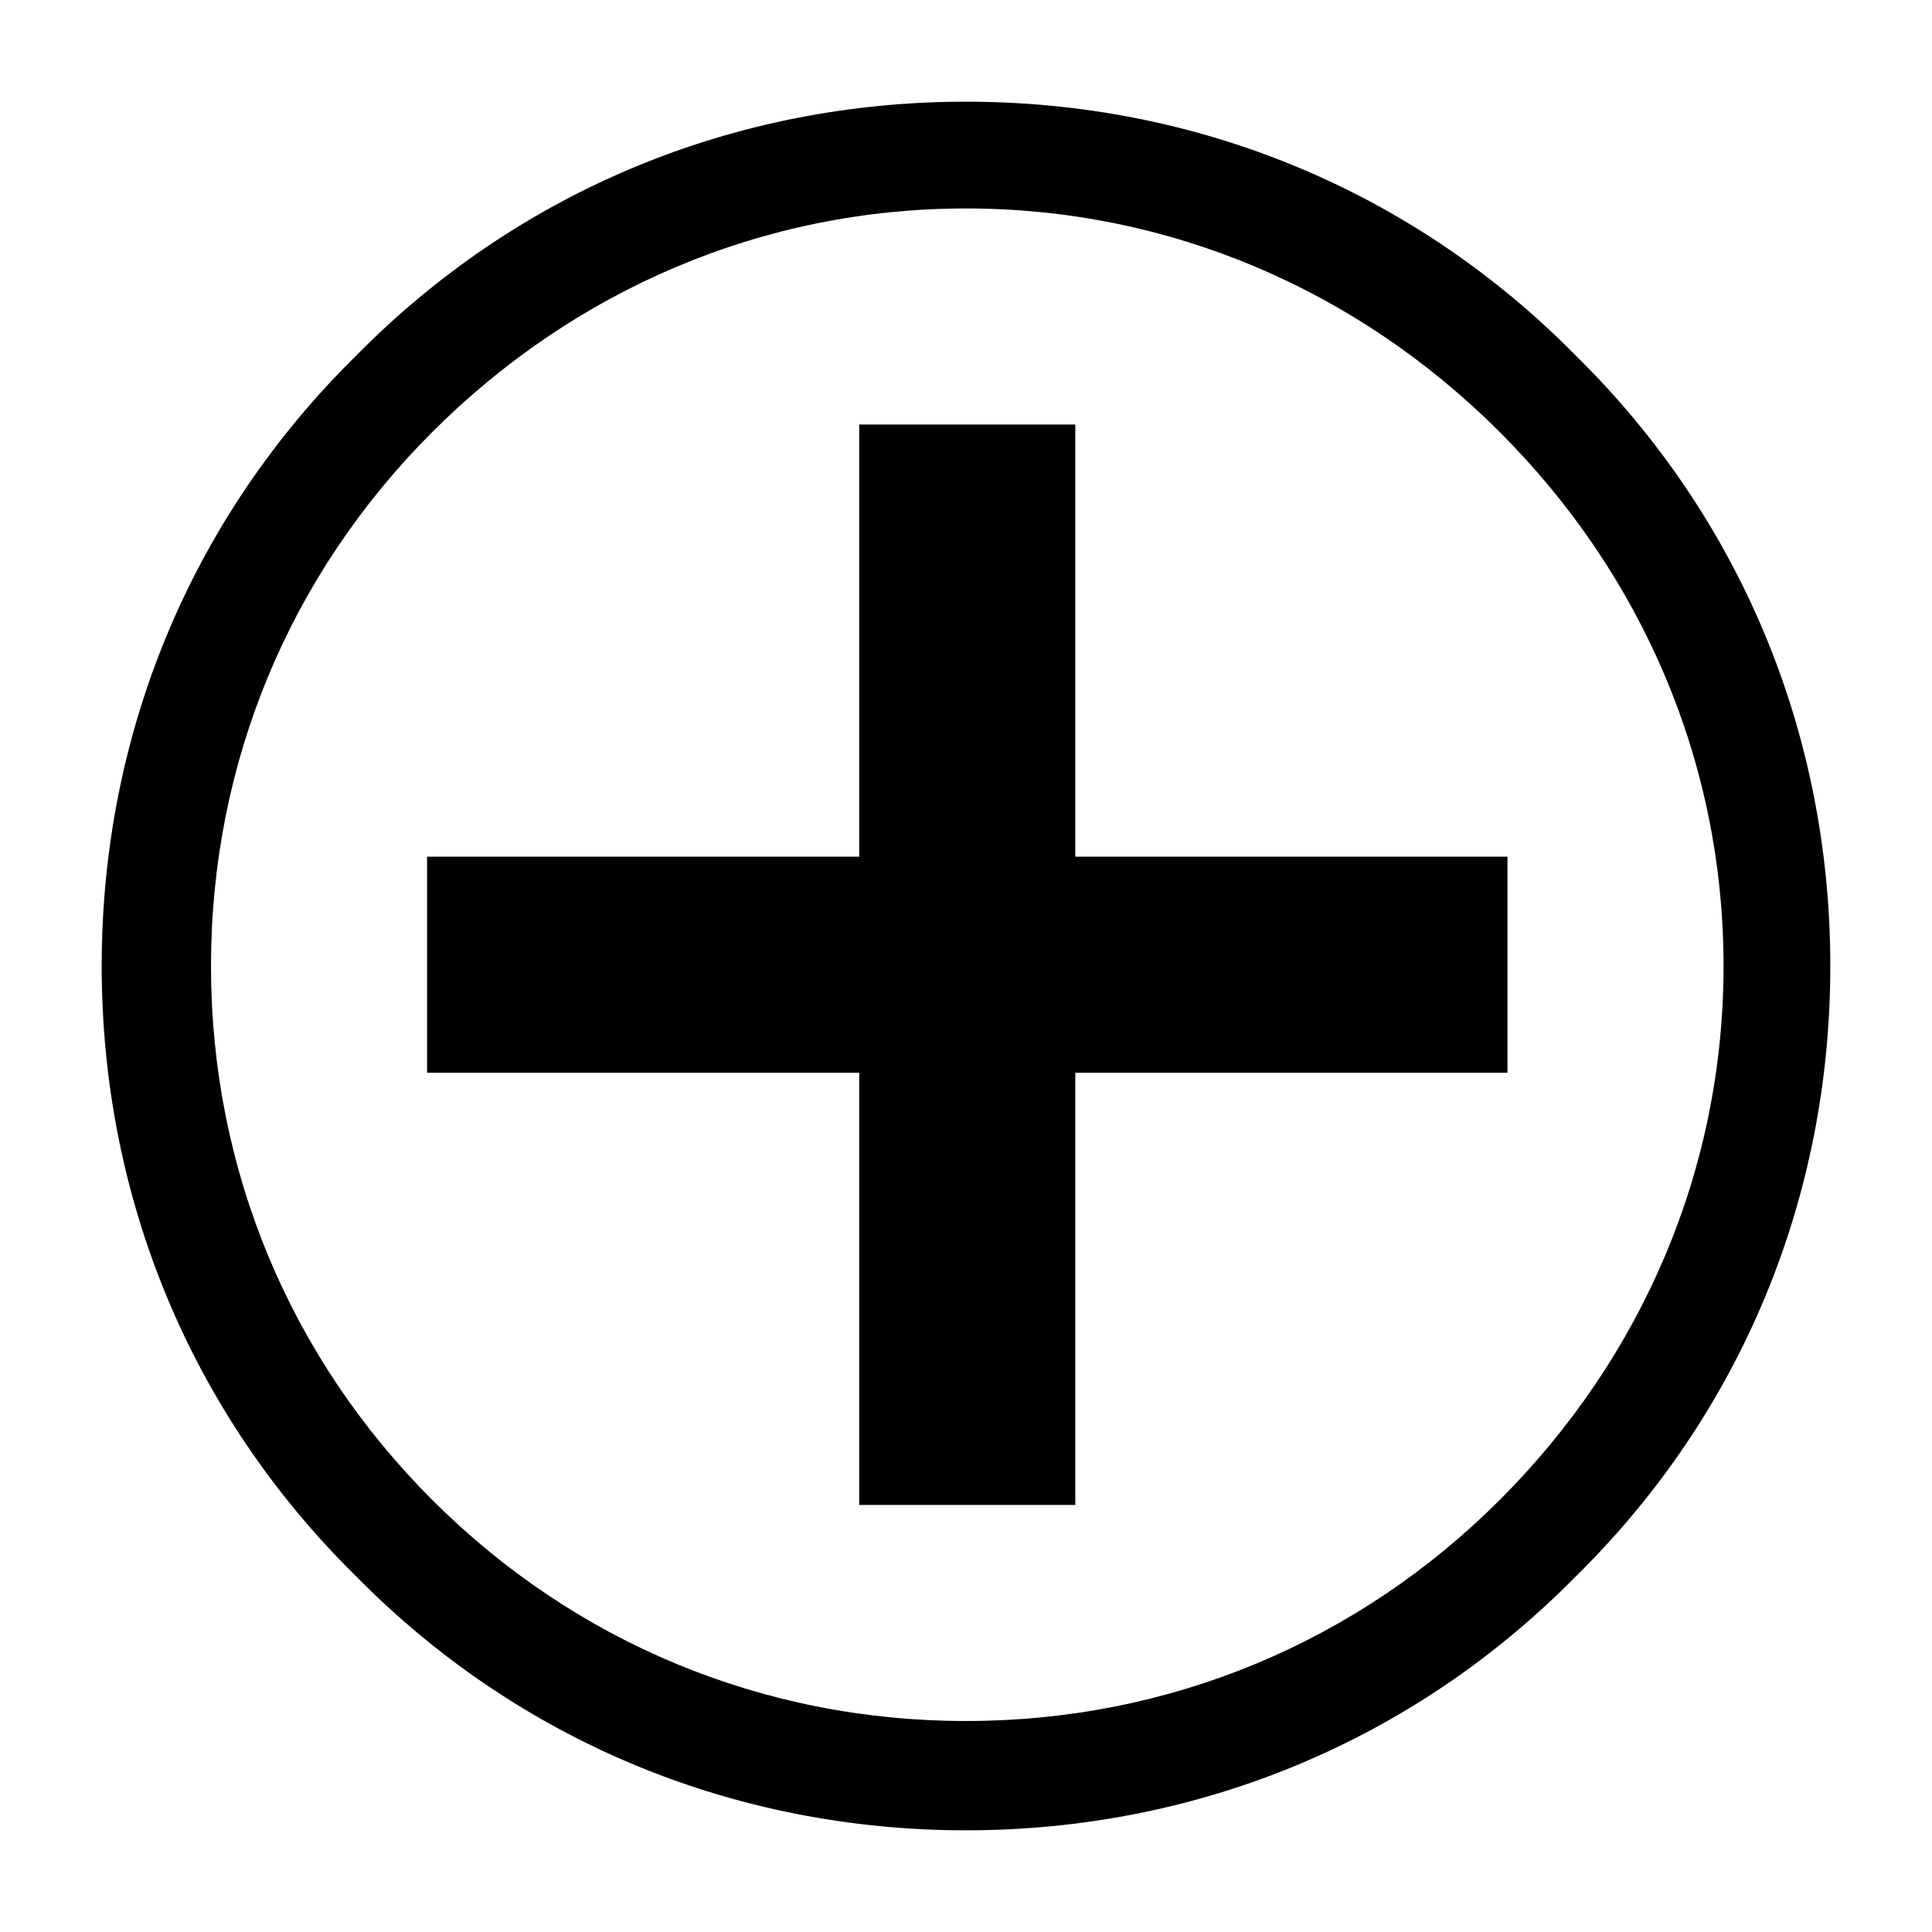 <?xml version="1.0" encoding="utf-8" ?>
<svg baseProfile="full" height="760" version="1.1" viewBox="0 0 760 760" width="760" xmlns="http://www.w3.org/2000/svg" xmlns:ev="http://www.w3.org/2001/xml-events" xmlns:xlink="http://www.w3.org/1999/xlink"><defs /><path d="M865 620C801 685 716 720 625 720C534 720 449 685 385 620C320 556 285 471 285 380C285 289 320 204 385 140C449 75 534 40 625 40C716 40 801 75 865 140C930 204 965 289 965 380C965 471 930 556 865 620ZM835 170C779 114 705 83 625 83C545 83 471 114 415 170C359 226 328 300 328 380C328 460 359 534 415 590C471 646 545 678 625 678C705 678 779 646 835 590C891 534 923 460 923 380C923 300 891 226 835 170ZM668 423H838V338H668V168H583V338H413V423H583V593H668Z" fill="black" transform="translate(-245,760) scale(1,-1)" /></svg>